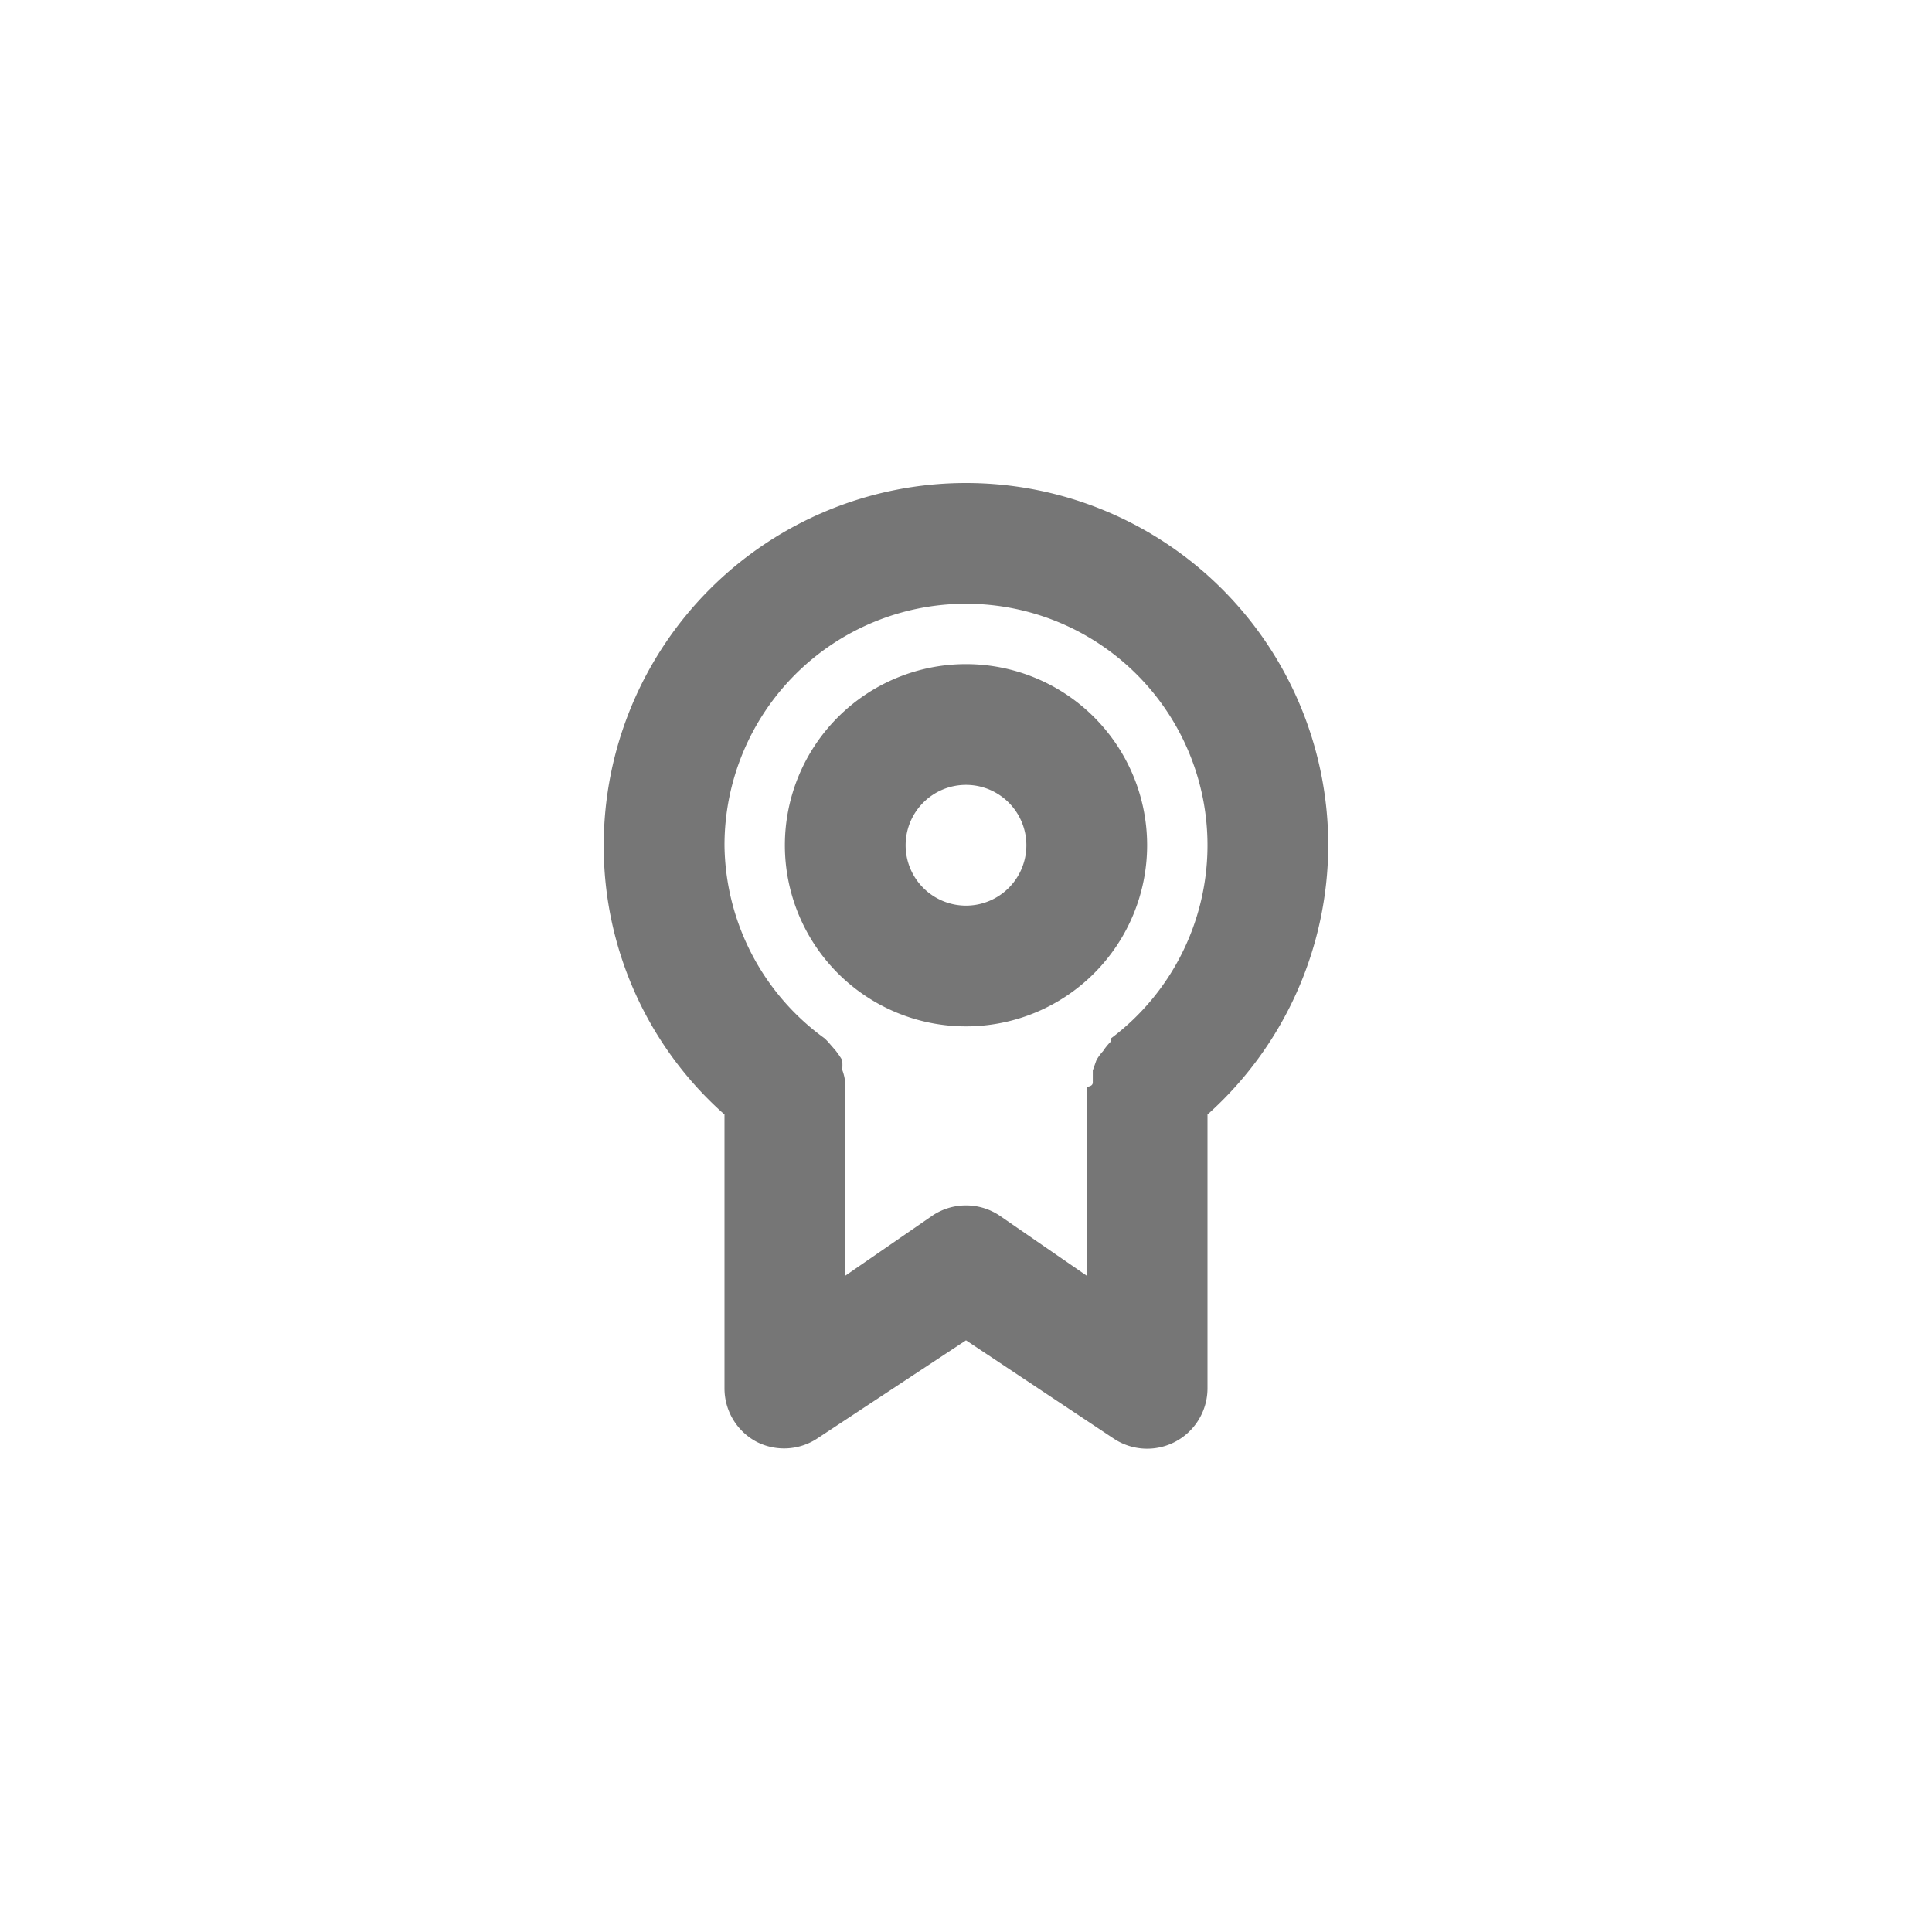 <svg id="Icons" xmlns="http://www.w3.org/2000/svg" viewBox="0 0 32 32"><title>quality--xs</title><g id="Quality"><path d="M22,14a6,6,0,0,0-12,0,5.93,5.93,0,0,0,2,4.46V23a1,1,0,0,0,.53.88,1,1,0,0,0,1-.05L16,22.2l2.45,1.63A1,1,0,0,0,20,23V18.46A6,6,0,0,0,22,14Zm-3.6,3.2,0,.05a1,1,0,0,0-.13.16.83.83,0,0,0-.11.15l-.06.17c0,.07,0,.13,0,.2S18,18,18,18v3.13l-1.45-1a1,1,0,0,0-1.1,0l-1.45,1V18s0,0,0-.06a.79.79,0,0,0-.05-.22,1,1,0,0,0,0-.16,1.53,1.53,0,0,0-.11-.16l-.13-.15-.05-.05A4,4,0,0,1,12,14a4,4,0,0,1,8,0A4,4,0,0,1,18.4,17.2Z" style="fill:#767676"/><path d="M16,11a3,3,0,1,0,3,3A3,3,0,0,0,16,11Zm0,4a1,1,0,1,1,1-1A1,1,0,0,1,16,15Z" style="fill:#767676"/></g></svg>